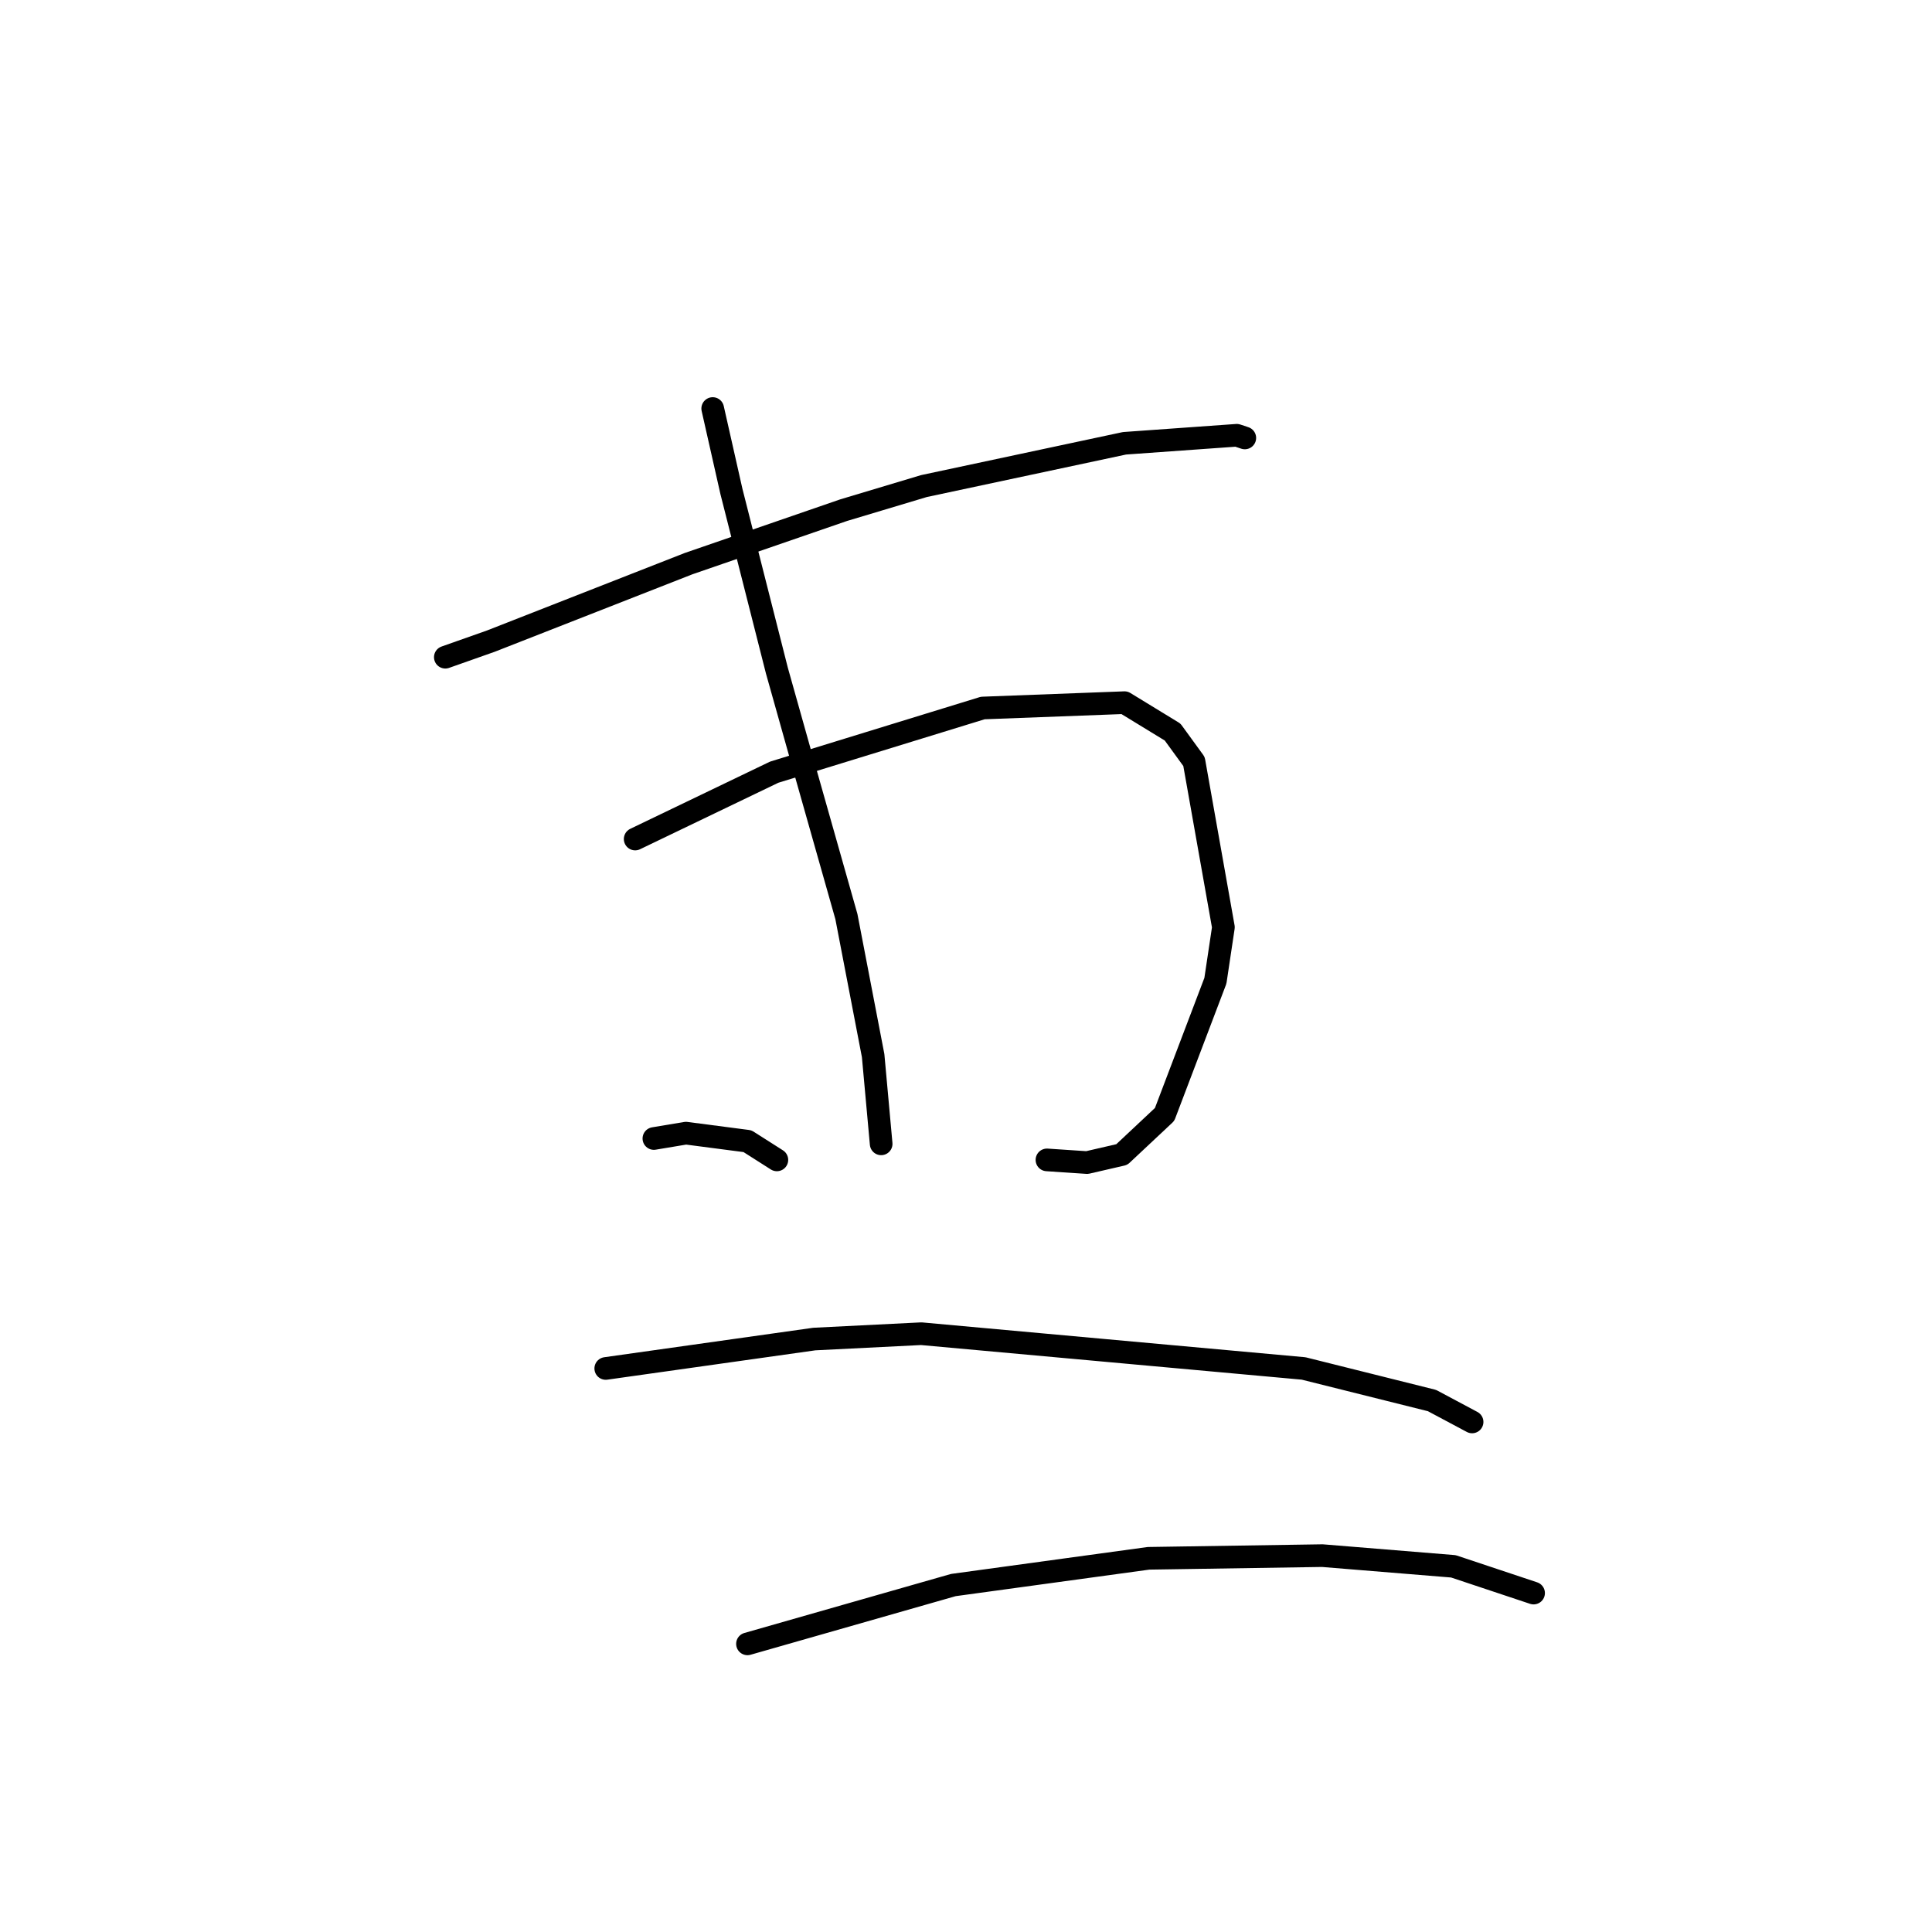 <?xml version="1.0" standalone="no"?>
    <svg width="256" height="256" xmlns="http://www.w3.org/2000/svg" version="1.1">
    <polyline stroke="black" stroke-width="3" stroke-linecap="round" fill="transparent" stroke-linejoin="round" points="59.007 87.083 65.03 84.957 91.248 74.682 111.798 67.596 122.427 64.407 149 58.739 158.921 58.03 163.881 57.676 164.944 58.03 164.944 58.03 " />
        <polyline stroke="black" stroke-width="3" stroke-linecap="round" fill="transparent" stroke-linejoin="round" points="84.162 111.176 102.586 102.318 130.222 93.815 149 93.106 155.378 97.003 158.212 100.901 162.109 122.868 161.047 129.954 154.315 147.669 148.646 152.984 144.04 154.047 138.725 153.692 138.725 153.692 " />
        <polyline stroke="black" stroke-width="3" stroke-linecap="round" fill="transparent" stroke-linejoin="round" points="94.437 54.133 96.917 65.116 102.941 88.854 106.129 100.192 112.152 121.45 115.695 139.874 116.758 151.566 116.758 151.566 " />
        <polyline stroke="black" stroke-width="3" stroke-linecap="round" fill="transparent" stroke-linejoin="round" points="86.643 150.858 90.894 150.149 99.043 151.212 102.941 153.692 102.941 153.692 " />
        <polyline stroke="black" stroke-width="3" stroke-linecap="round" fill="transparent" stroke-linejoin="round" points="80.265 181.328 107.901 177.431 122.073 176.722 172.739 181.328 189.745 185.58 195.06 188.414 195.06 188.414 " />
        <polyline stroke="black" stroke-width="3" stroke-linecap="round" fill="transparent" stroke-linejoin="round" points="99.043 217.821 126.325 210.027 152.189 206.484 175.219 206.129 192.58 207.547 203.209 211.09 203.209 211.09 " />
        </svg>